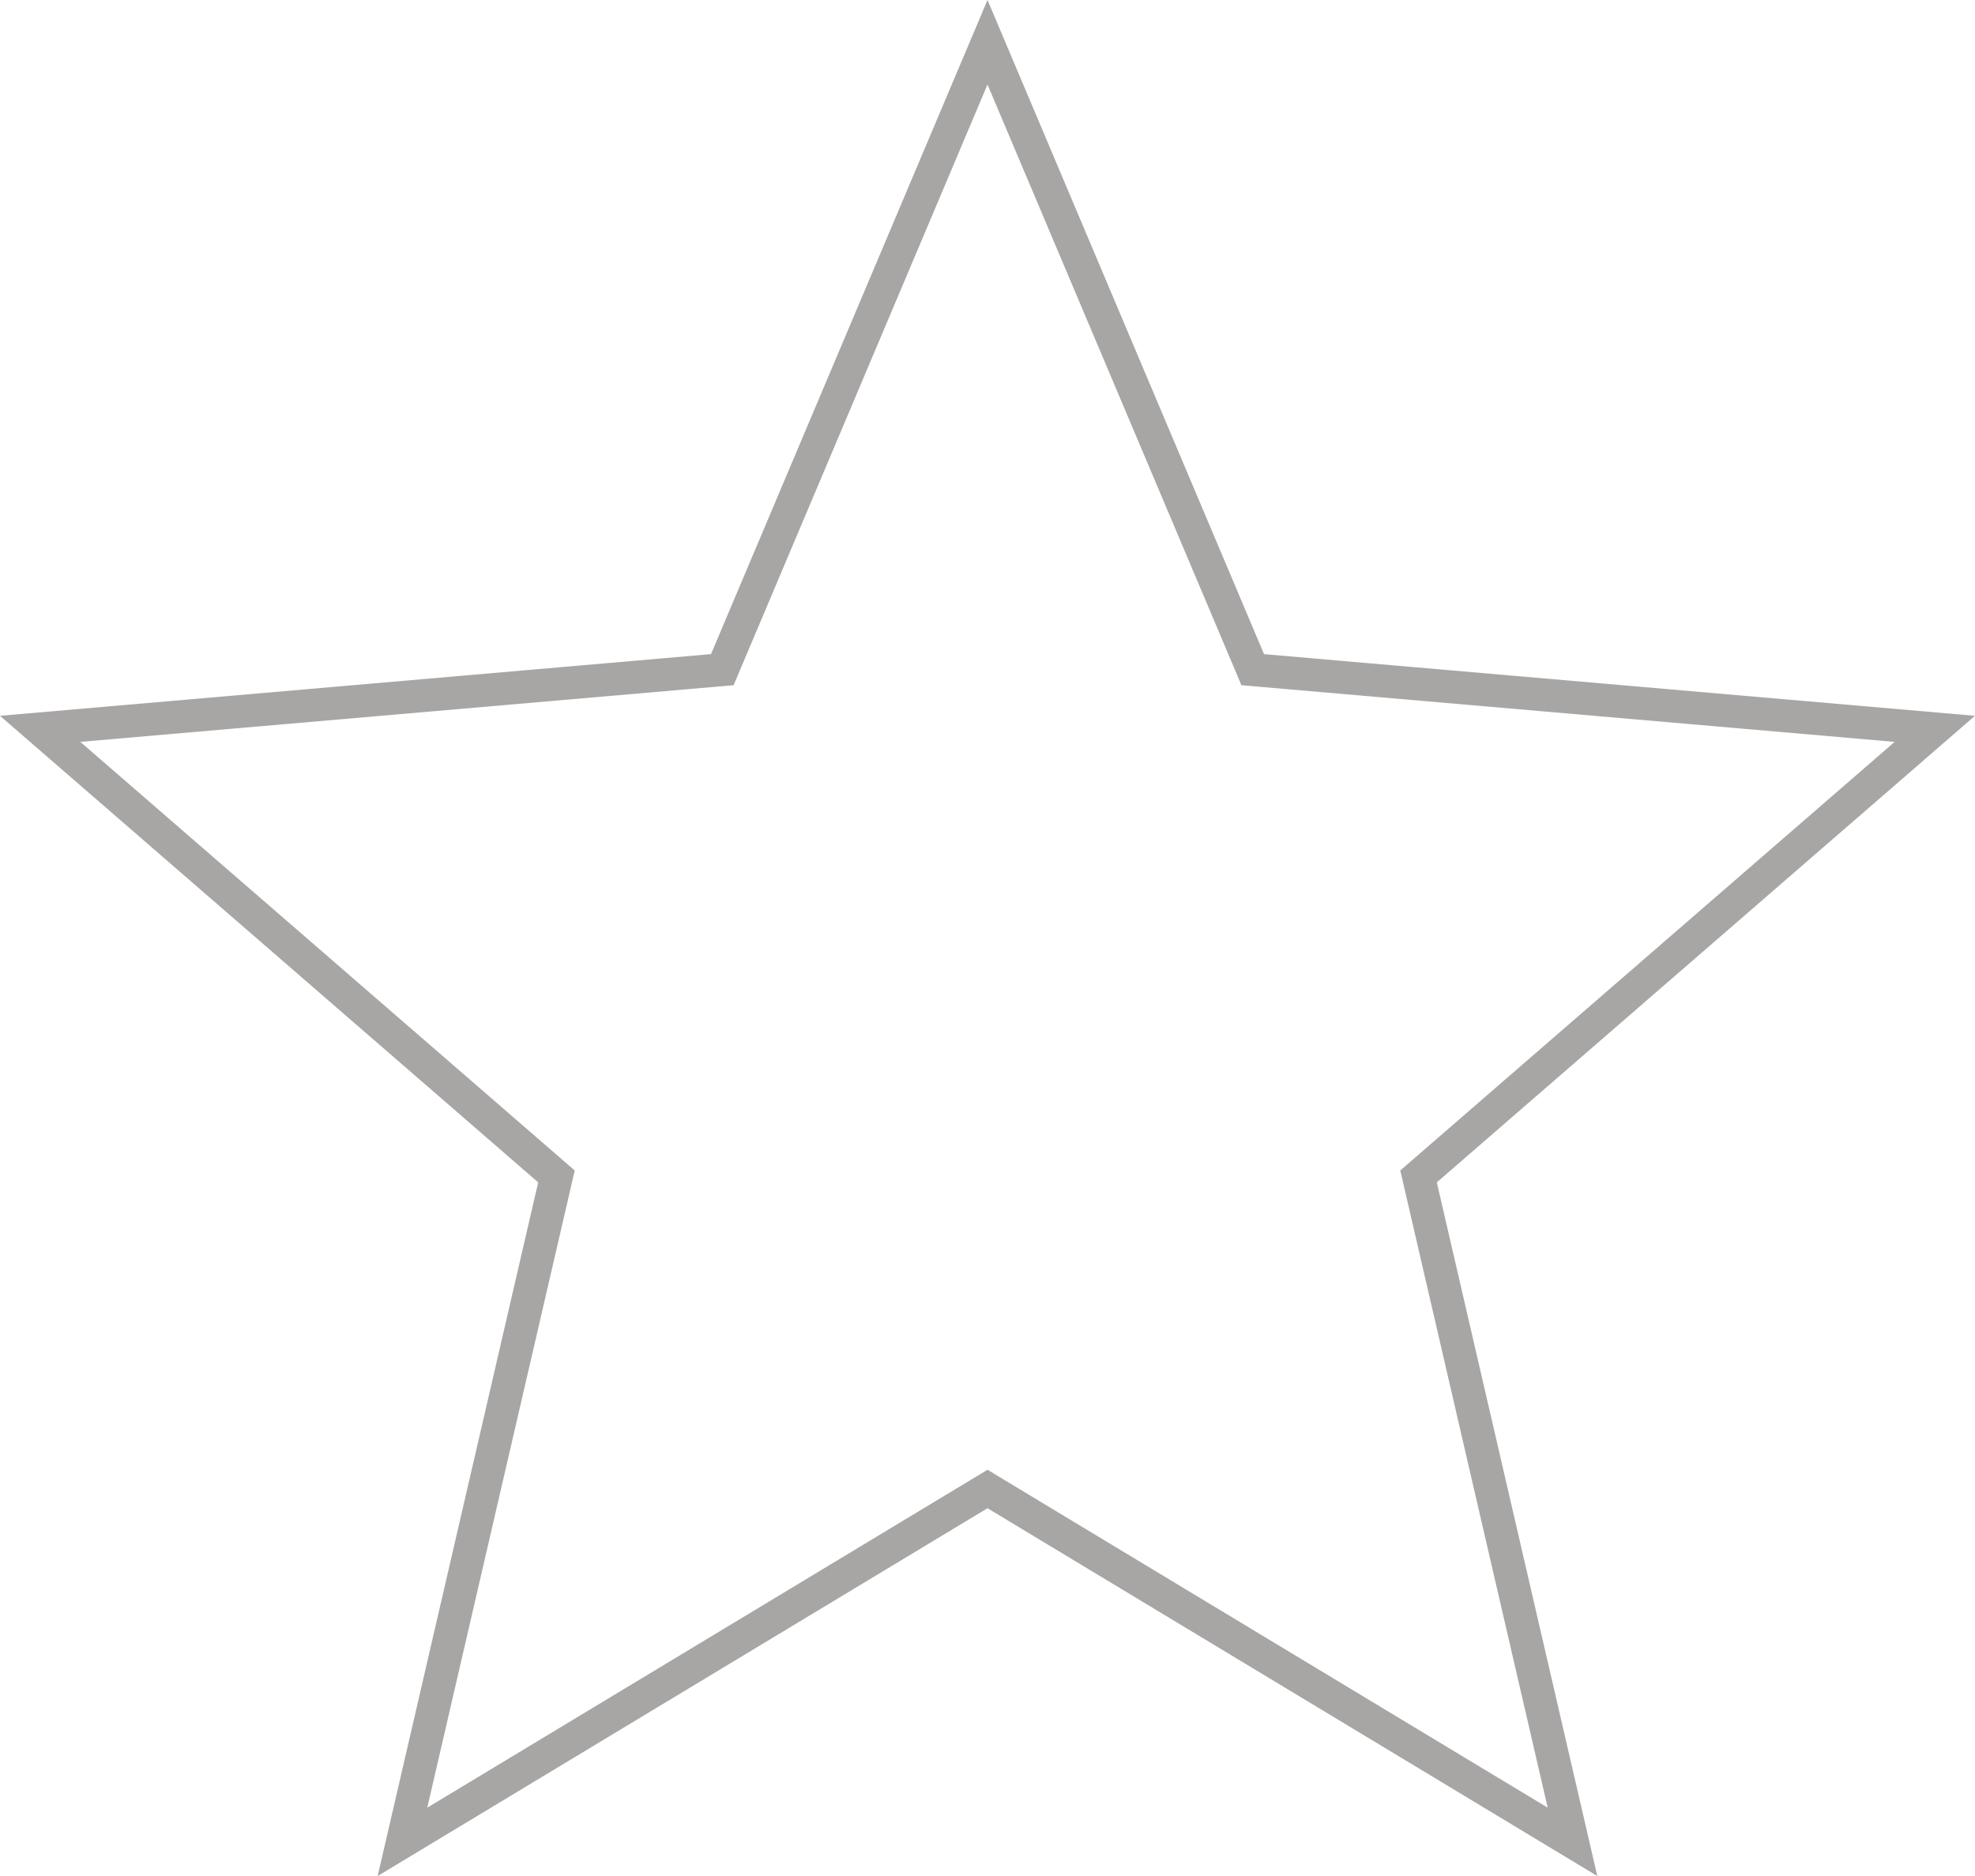 <svg width="60" height="57" viewBox="0 0 60 57" fill="none" xmlns="http://www.w3.org/2000/svg">
<path d="M37.94 20.069L38.057 20.347L38.356 20.373L58.779 22.145L43.322 35.547L43.095 35.744L43.163 36.038L47.772 55.962L30.258 45.397L30 45.241L29.742 45.397L12.227 55.962L16.837 36.038L16.905 35.744L16.678 35.547L1.22 22.145L21.644 20.373L21.943 20.347L22.061 20.069L30 1.284L37.94 20.069Z" stroke="#A8A5A5"/>
</svg>
